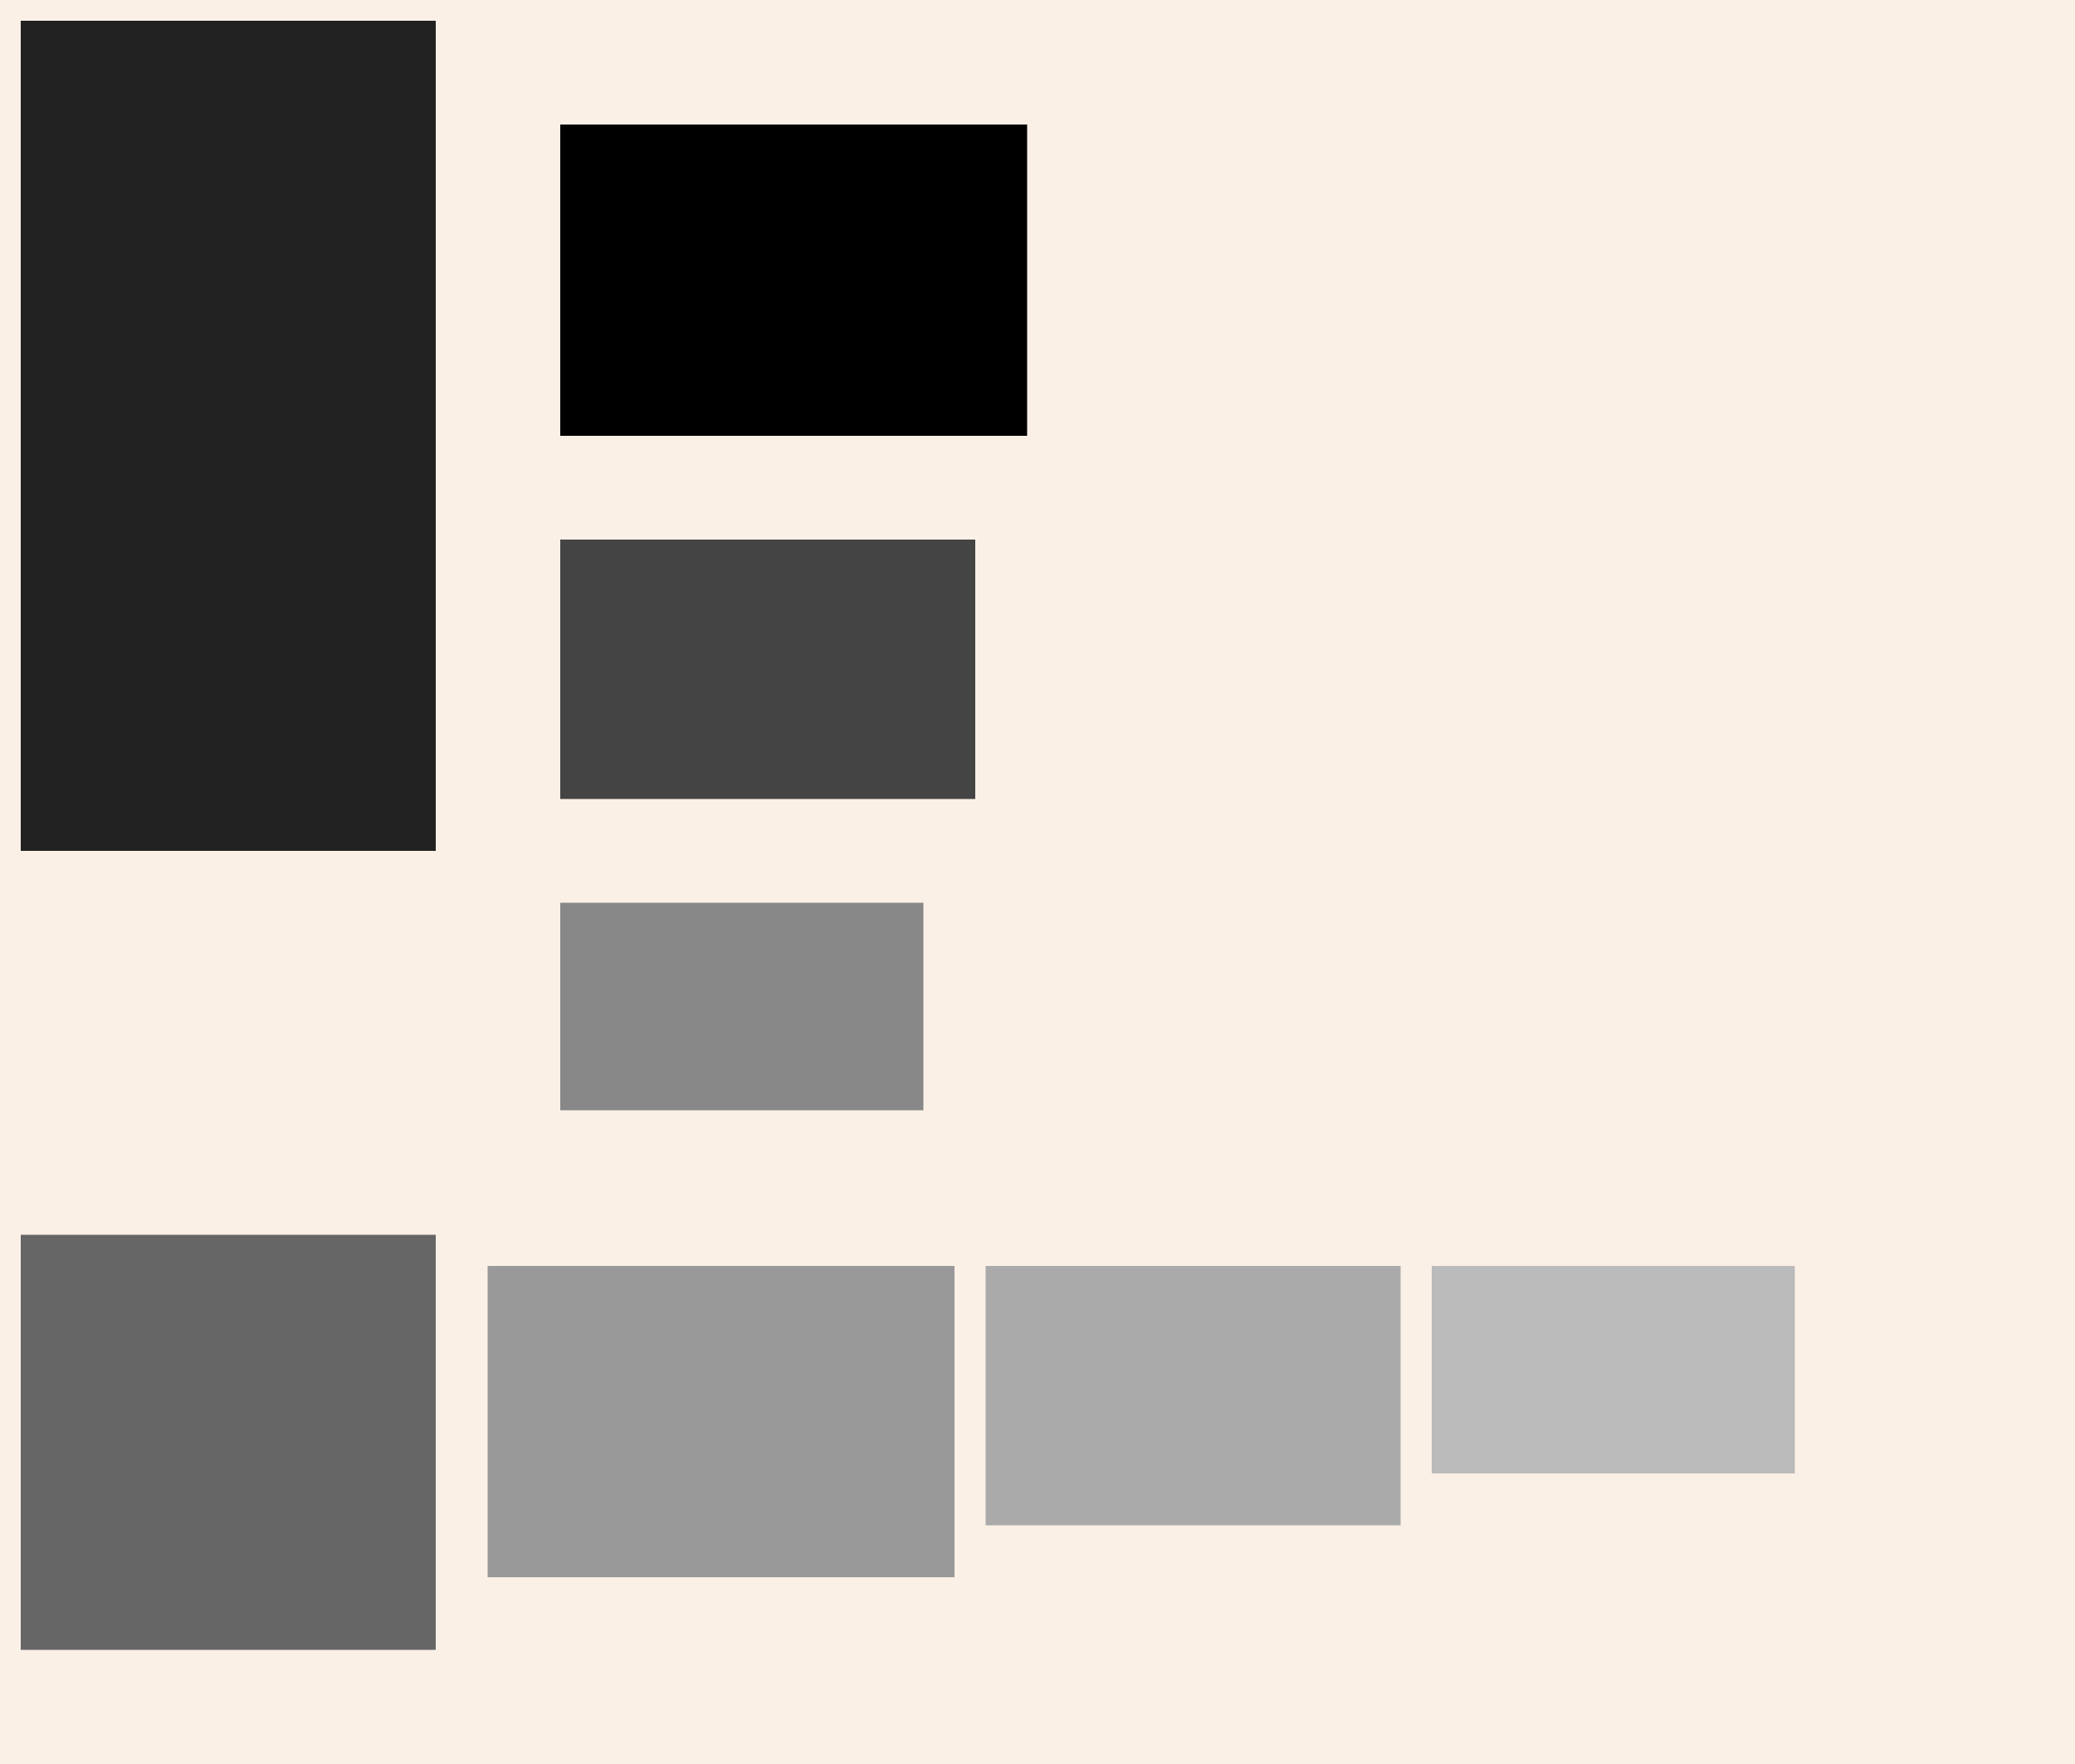 <?xml version="1.0" encoding="UTF-8"?>
<svg xmlns="http://www.w3.org/2000/svg" xmlns:adj="http://www.nrvr.com/2012/adj" xmlns:xlink="http://www.w3.org/1999/xlink" onload="Adj.doSvg(function(){console.log('Adj.doSvg done')});" width="200" height="170">
	<script type="text/javascript" xlink:href="js/adj.js"/>
	<rect width="200" height="170" fill="linen"/>
	<g adj:command="horizontalList" adj:gap="2" adj:itemsH2V="1">
		<rect width="40" height="80" fill="#222" transform="translate(2,2)"/>
		<g adj:command="include" xlink:href="adj-ex-002-verticalList-and-more.html#example-id" transform="translate(44,2)">
			<g id="example-id">
				<adj:verticallist gap="10"/>
				<rect width="45" height="30" fill="#000" transform="translate(10,10)"/>
				<rect width="40" height="25" fill="#444" transform="translate(10,50)"/>
				<rect width="35" height="20" fill="#888" transform="translate(10,85)"/>
			</g>
		</g>
		<rect width="40" height="40" fill="#666" transform="translate(2,119)"/>
		<g adj:command="include" xlink:href="adj-ex-002-verticalList-and-more.html#example-adj-id" transform="translate(44,119)">
			<g gap="10" adj:command="horizontalList" adj:id="example-adj-id">
				<rect width="45" height="30" fill="#999" transform="translate(3,3)"/>
				<rect width="40" height="25" fill="#aaa" transform="translate(51,3)"/>
				<rect width="35" height="20" fill="#bbb" transform="translate(94,3)"/>
			</g>
		</g>
	</g>
</svg>
